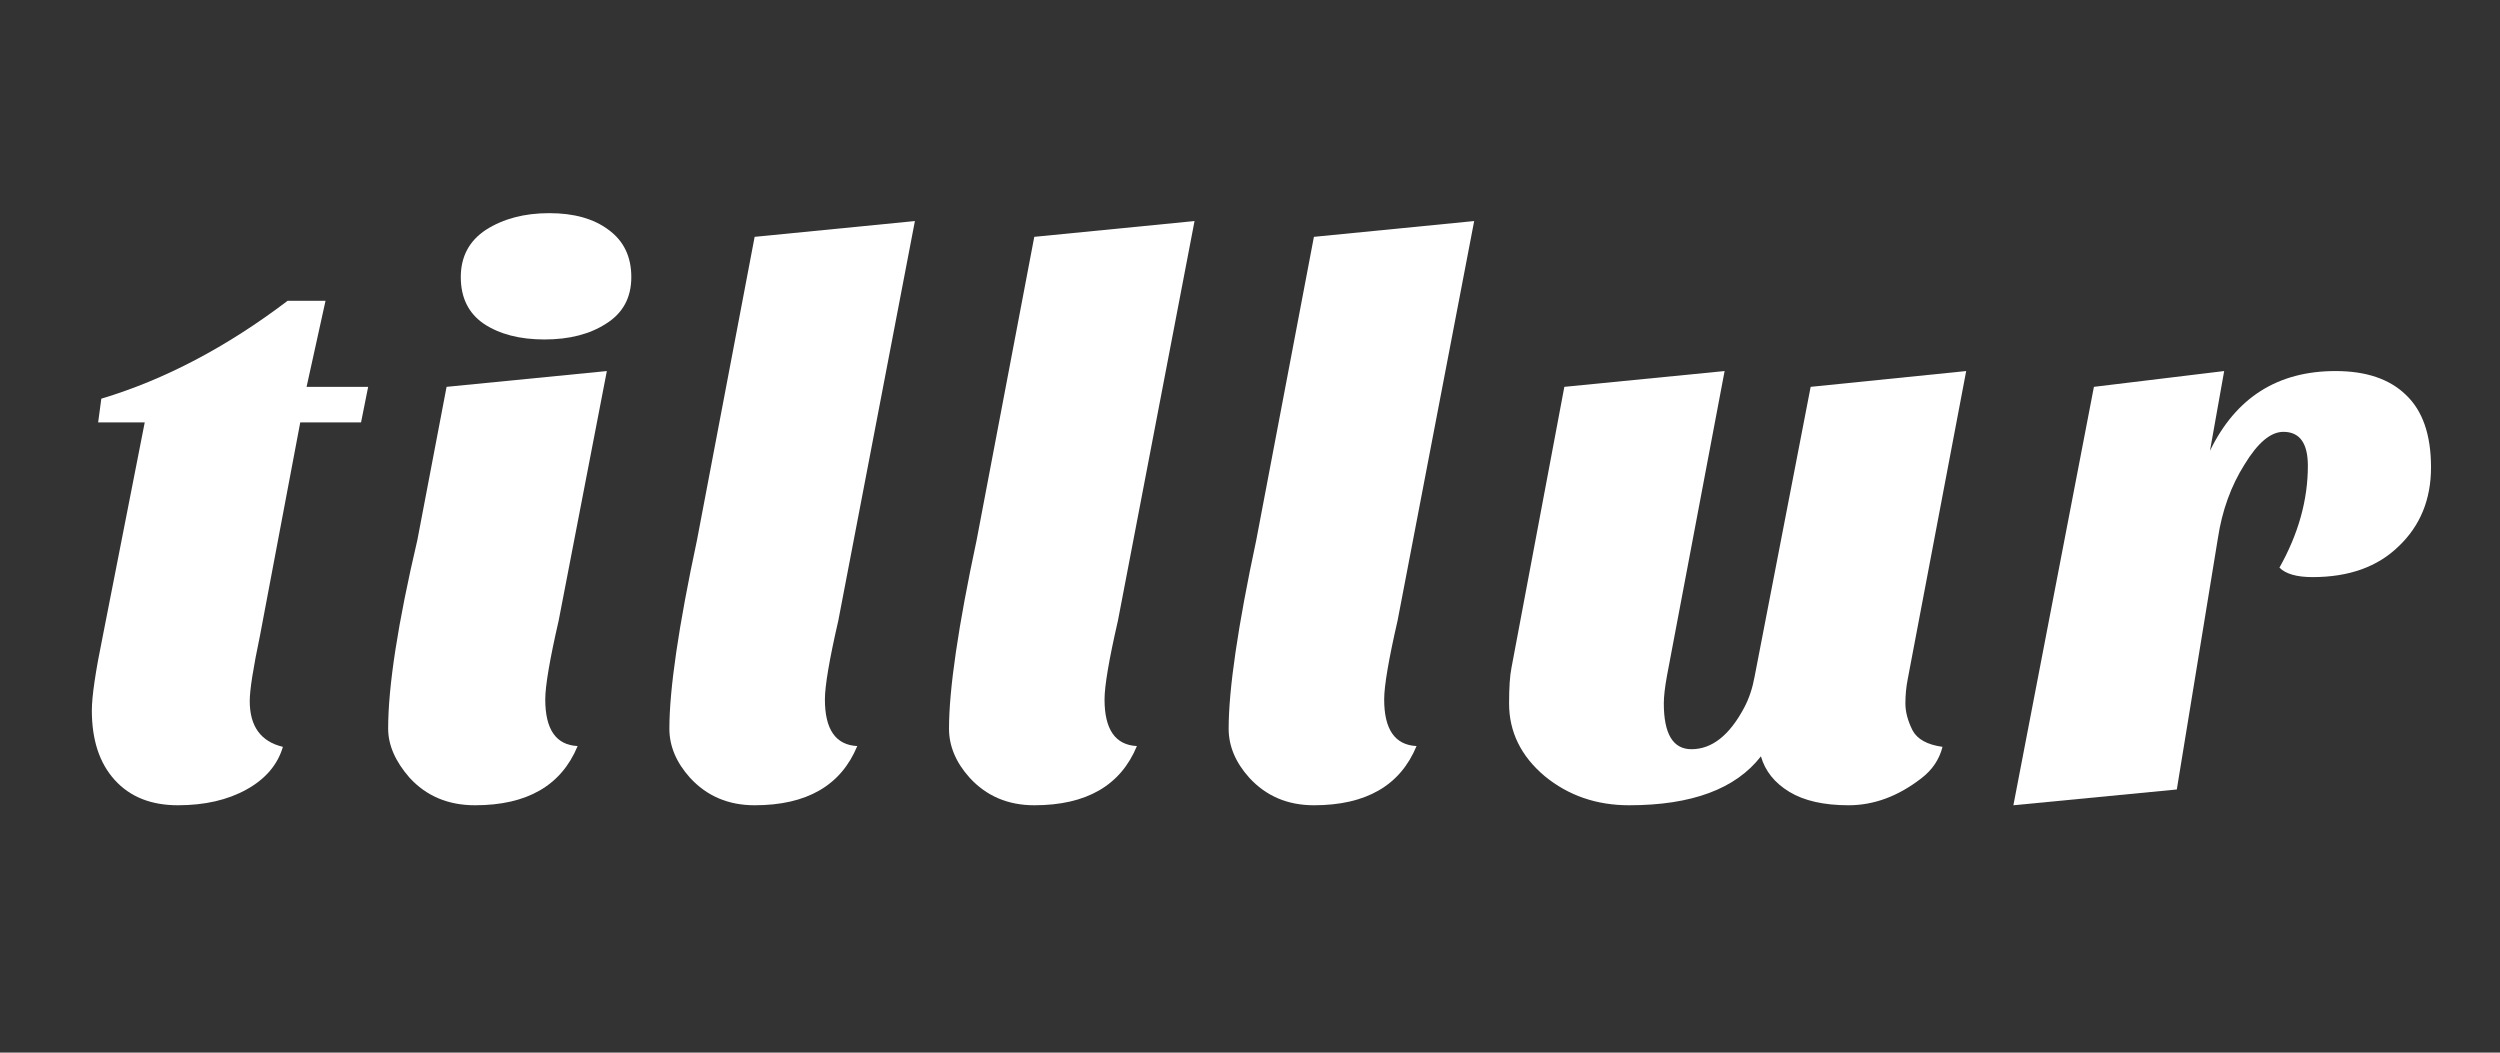 <svg width="76" height="32" viewBox="0 0 76 32" fill="none" xmlns="http://www.w3.org/2000/svg">
<rect x="0" y="0" width="76" height="32" fill="#333333" stroke="none"/>
<path d="M2.792 21.6C2.792 21.168 2.904 20.408 3.128 19.32L4.4 12.84H2.984L3.08 12.12C5 11.544 6.888 10.552 8.744 9.144H9.896L9.32 11.76H11.192L10.976 12.84H9.128L7.904 19.32C7.696 20.312 7.592 20.976 7.592 21.312C7.592 22.08 7.928 22.544 8.6 22.704C8.44 23.248 8.072 23.68 7.496 24C6.92 24.32 6.224 24.48 5.408 24.48C4.592 24.48 3.952 24.224 3.488 23.712C3.024 23.2 2.792 22.496 2.792 21.6Z" fill="#FFFFFF"/>
<path d="M17.56 22.68C17.064 23.88 16.024 24.48 14.44 24.48C13.624 24.48 12.96 24.2 12.448 23.64C12.016 23.144 11.8 22.648 11.8 22.152C11.8 20.856 12.096 18.944 12.688 16.416L13.576 11.76L18.448 11.28L16.984 18.864C16.712 20.048 16.576 20.848 16.576 21.264C16.576 22.176 16.904 22.648 17.56 22.68ZM14.008 8.424C14.008 7.8 14.264 7.32 14.776 6.984C15.304 6.648 15.944 6.48 16.696 6.48C17.448 6.48 18.048 6.648 18.496 6.984C18.96 7.32 19.192 7.8 19.192 8.424C19.192 9.048 18.936 9.52 18.424 9.84C17.928 10.16 17.304 10.32 16.552 10.32C15.8 10.32 15.184 10.16 14.704 9.84C14.24 9.52 14.008 9.048 14.008 8.424Z" fill="#FFFFFF"/>
<path d="M26.061 22.68C25.565 23.88 24.525 24.48 22.941 24.48C22.141 24.48 21.485 24.2 20.973 23.64C20.557 23.176 20.349 22.68 20.349 22.152C20.349 20.952 20.629 19.04 21.189 16.416L22.941 7.2L27.813 6.72L25.485 18.864C25.213 20.048 25.077 20.848 25.077 21.264C25.077 22.176 25.405 22.648 26.061 22.68Z" fill="#FFFFFF"/>
<path d="M34.562 22.68C34.066 23.88 33.026 24.48 31.442 24.48C30.642 24.48 29.986 24.2 29.474 23.64C29.058 23.176 28.85 22.68 28.85 22.152C28.85 20.952 29.13 19.04 29.69 16.416L31.442 7.2L36.314 6.72L33.986 18.864C33.714 20.048 33.578 20.848 33.578 21.264C33.578 22.176 33.906 22.648 34.562 22.68Z" fill="#FFFFFF"/>
<path d="M43.063 22.68C42.567 23.88 41.527 24.48 39.943 24.48C39.143 24.48 38.487 24.2 37.975 23.64C37.559 23.176 37.351 22.68 37.351 22.152C37.351 20.952 37.631 19.04 38.191 16.416L39.943 7.2L44.815 6.72L42.487 18.864C42.215 20.048 42.079 20.848 42.079 21.264C42.079 22.176 42.407 22.648 43.063 22.68Z" fill="#FFFFFF"/>
<path d="M53.532 22.992C52.764 23.984 51.428 24.48 49.524 24.48C48.532 24.48 47.676 24.184 46.956 23.592C46.236 22.984 45.876 22.248 45.876 21.384C45.876 20.904 45.9 20.544 45.948 20.304L47.556 11.76L52.428 11.28L50.676 20.544C50.612 20.896 50.58 21.176 50.58 21.384C50.58 22.312 50.86 22.776 51.42 22.776C52.044 22.776 52.58 22.352 53.028 21.504C53.172 21.232 53.276 20.92 53.34 20.568L55.044 11.76L59.772 11.28L57.996 20.64C57.948 20.88 57.924 21.128 57.924 21.384C57.924 21.64 57.996 21.912 58.14 22.2C58.284 22.472 58.588 22.64 59.052 22.704C58.956 23.088 58.74 23.408 58.404 23.664C57.7 24.208 56.964 24.48 56.196 24.48C55.444 24.48 54.844 24.344 54.396 24.072C53.948 23.8 53.66 23.44 53.532 22.992Z" fill="#FFFFFF"/>
<path d="M69.295 17.256C69.871 16.232 70.159 15.2 70.159 14.16C70.159 13.472 69.911 13.128 69.415 13.128C69.031 13.128 68.639 13.456 68.239 14.112C67.823 14.768 67.551 15.52 67.423 16.368L66.175 24L61.207 24.48L63.655 11.76L67.615 11.28L67.183 13.704C67.967 12.088 69.239 11.28 70.999 11.28C71.927 11.28 72.639 11.52 73.135 12C73.647 12.48 73.903 13.216 73.903 14.208C73.903 15.184 73.575 15.984 72.919 16.608C72.279 17.232 71.407 17.544 70.303 17.544C69.823 17.544 69.487 17.448 69.295 17.256Z" fill="#FFFFFF"/>
</svg>